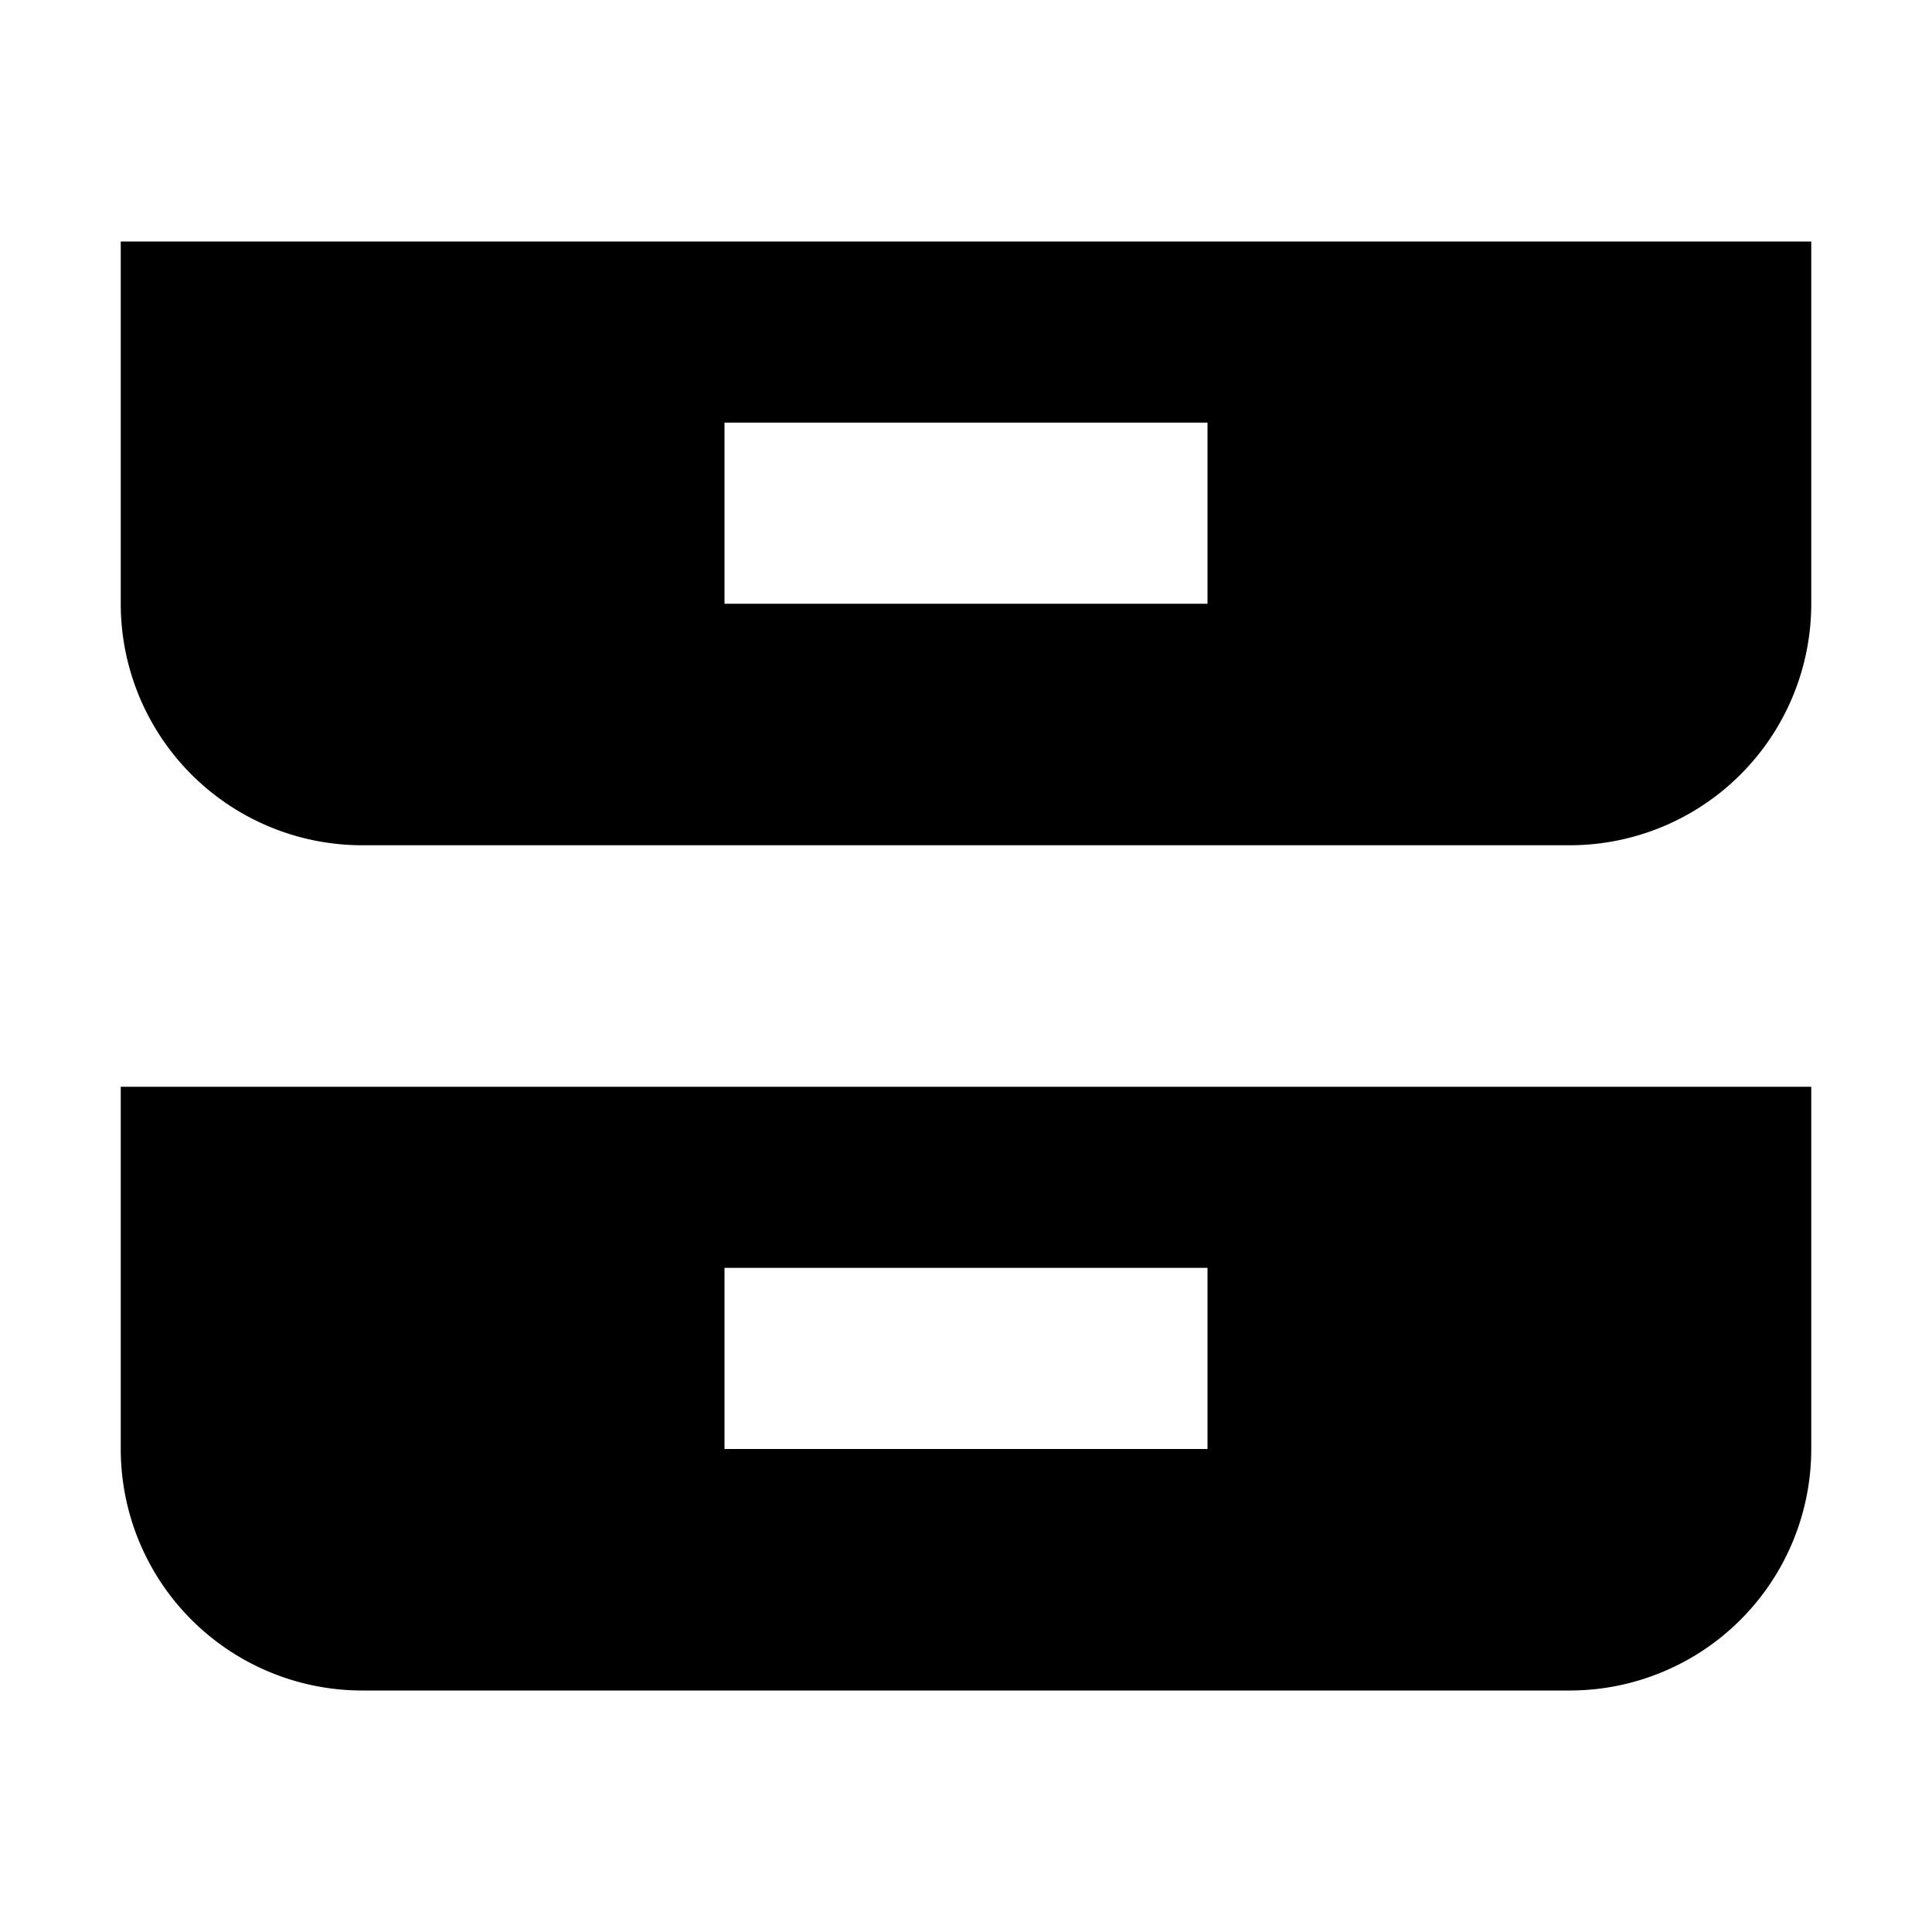 <svg xmlns="http://www.w3.org/2000/svg" width="16" height="16" viewBox="0 0 16 16"><rect width="16" height="16" style="fill:none"/><path d="M15,12V9H1l0,3a2,2,0,0,0,2,2l10,0A2,2,0,0,0,15,12ZM6,10.5h4V12H6ZM15,5V2H1V5A2,2,0,0,0,3,7H13A2,2,0,0,0,15,5ZM10,5H6V3.5h4Z"/></svg>